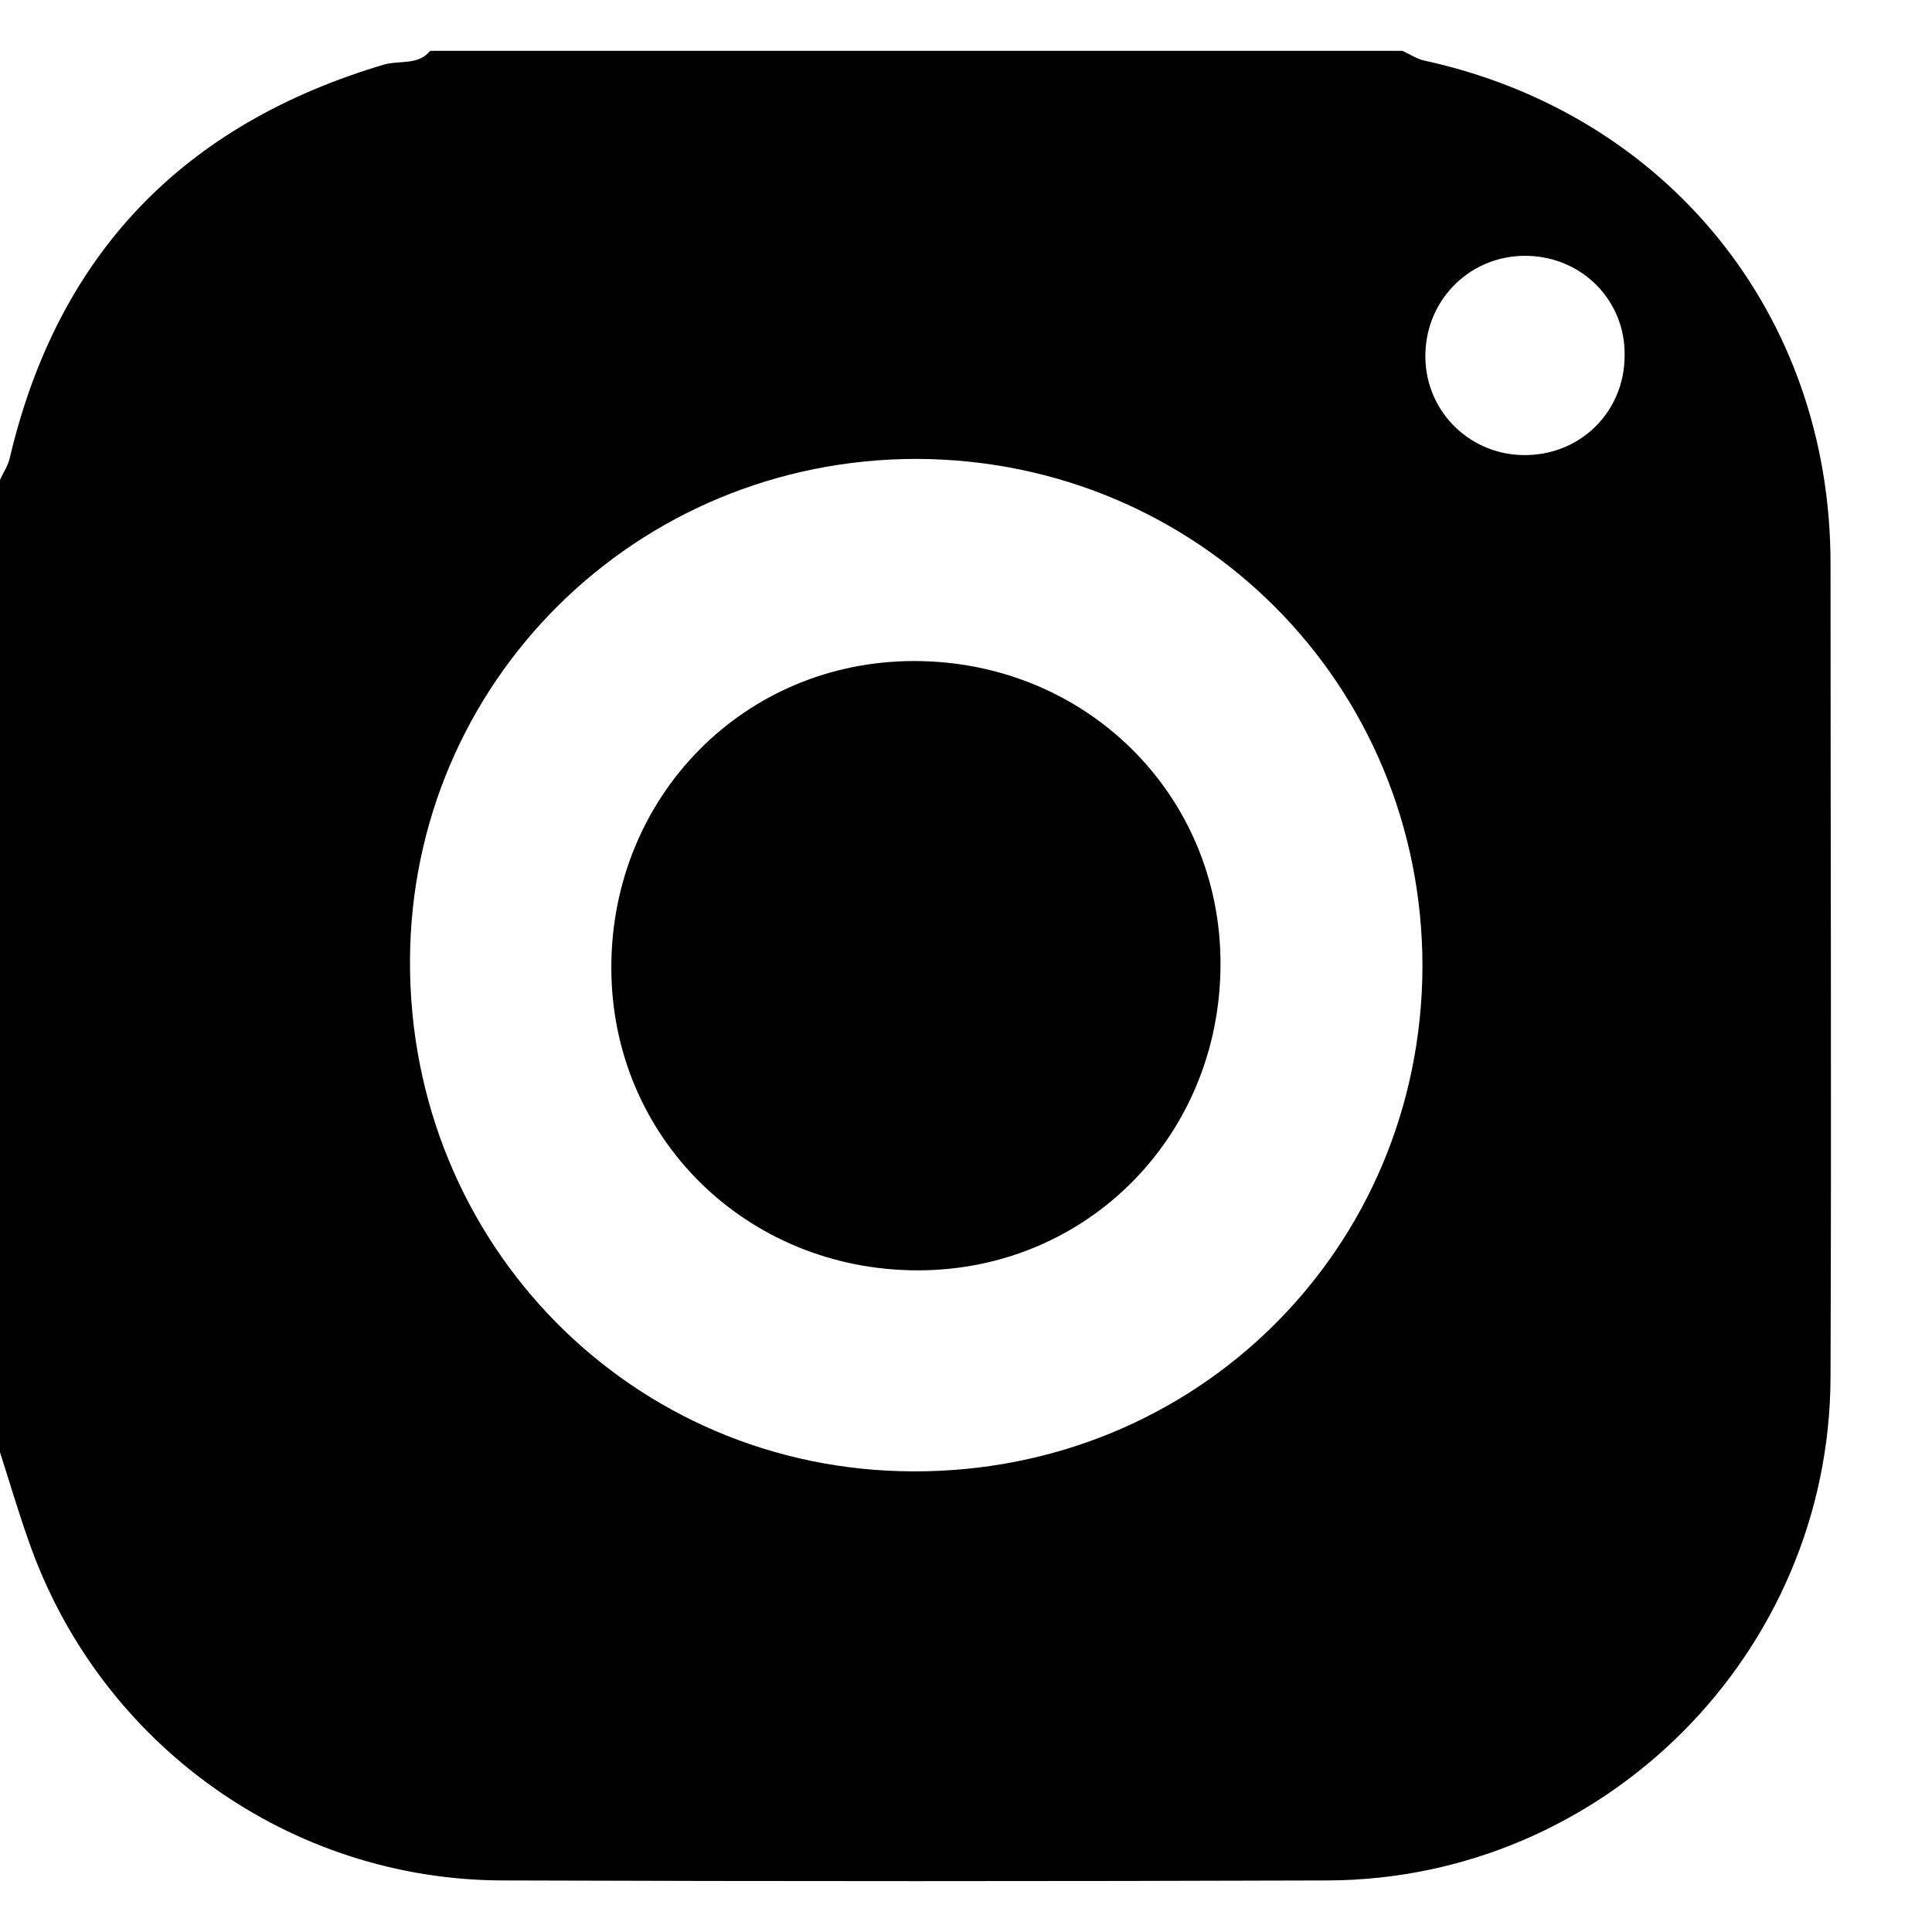 <svg width="19" height="19" viewBox="0 0 19 19" fill="none" xmlns="http://www.w3.org/2000/svg">
<path d="M4.23 0.5C7.414 0.5 10.598 0.5 13.791 0.5C13.857 0.528 13.923 0.575 13.999 0.594C16.392 1.112 18.002 3.091 18.002 5.54C18.002 8.206 18.012 10.872 18.002 13.547C17.993 16.26 15.779 18.483 13.057 18.493C10.353 18.502 7.659 18.502 4.955 18.493C2.854 18.493 0.98 17.155 0.283 15.158C0.179 14.866 0.094 14.574 0 14.282C0 11.098 0 7.914 0 4.72C0.028 4.654 0.075 4.588 0.094 4.513C0.565 2.497 1.809 1.216 3.787 0.632C3.938 0.594 4.117 0.641 4.23 0.5ZM9.015 4.513C6.255 4.513 4.041 6.708 4.032 9.449C4.023 12.238 6.217 14.461 8.978 14.47C11.766 14.48 13.98 12.285 13.989 9.506C13.989 6.727 11.785 4.522 9.015 4.513ZM15.016 2.516C14.47 2.507 14.036 2.93 14.018 3.467C13.999 4.014 14.423 4.457 14.96 4.475C15.525 4.494 15.977 4.061 15.977 3.496C15.986 2.959 15.562 2.525 15.016 2.516Z" fill="black"/>
<path d="M8.989 6.501C10.675 6.501 12.003 7.811 12.003 9.478C12.003 11.165 10.694 12.493 9.026 12.493C7.34 12.493 6.012 11.183 6.012 9.516C6.012 7.83 7.321 6.501 8.989 6.501Z" fill="black"/>
</svg>
